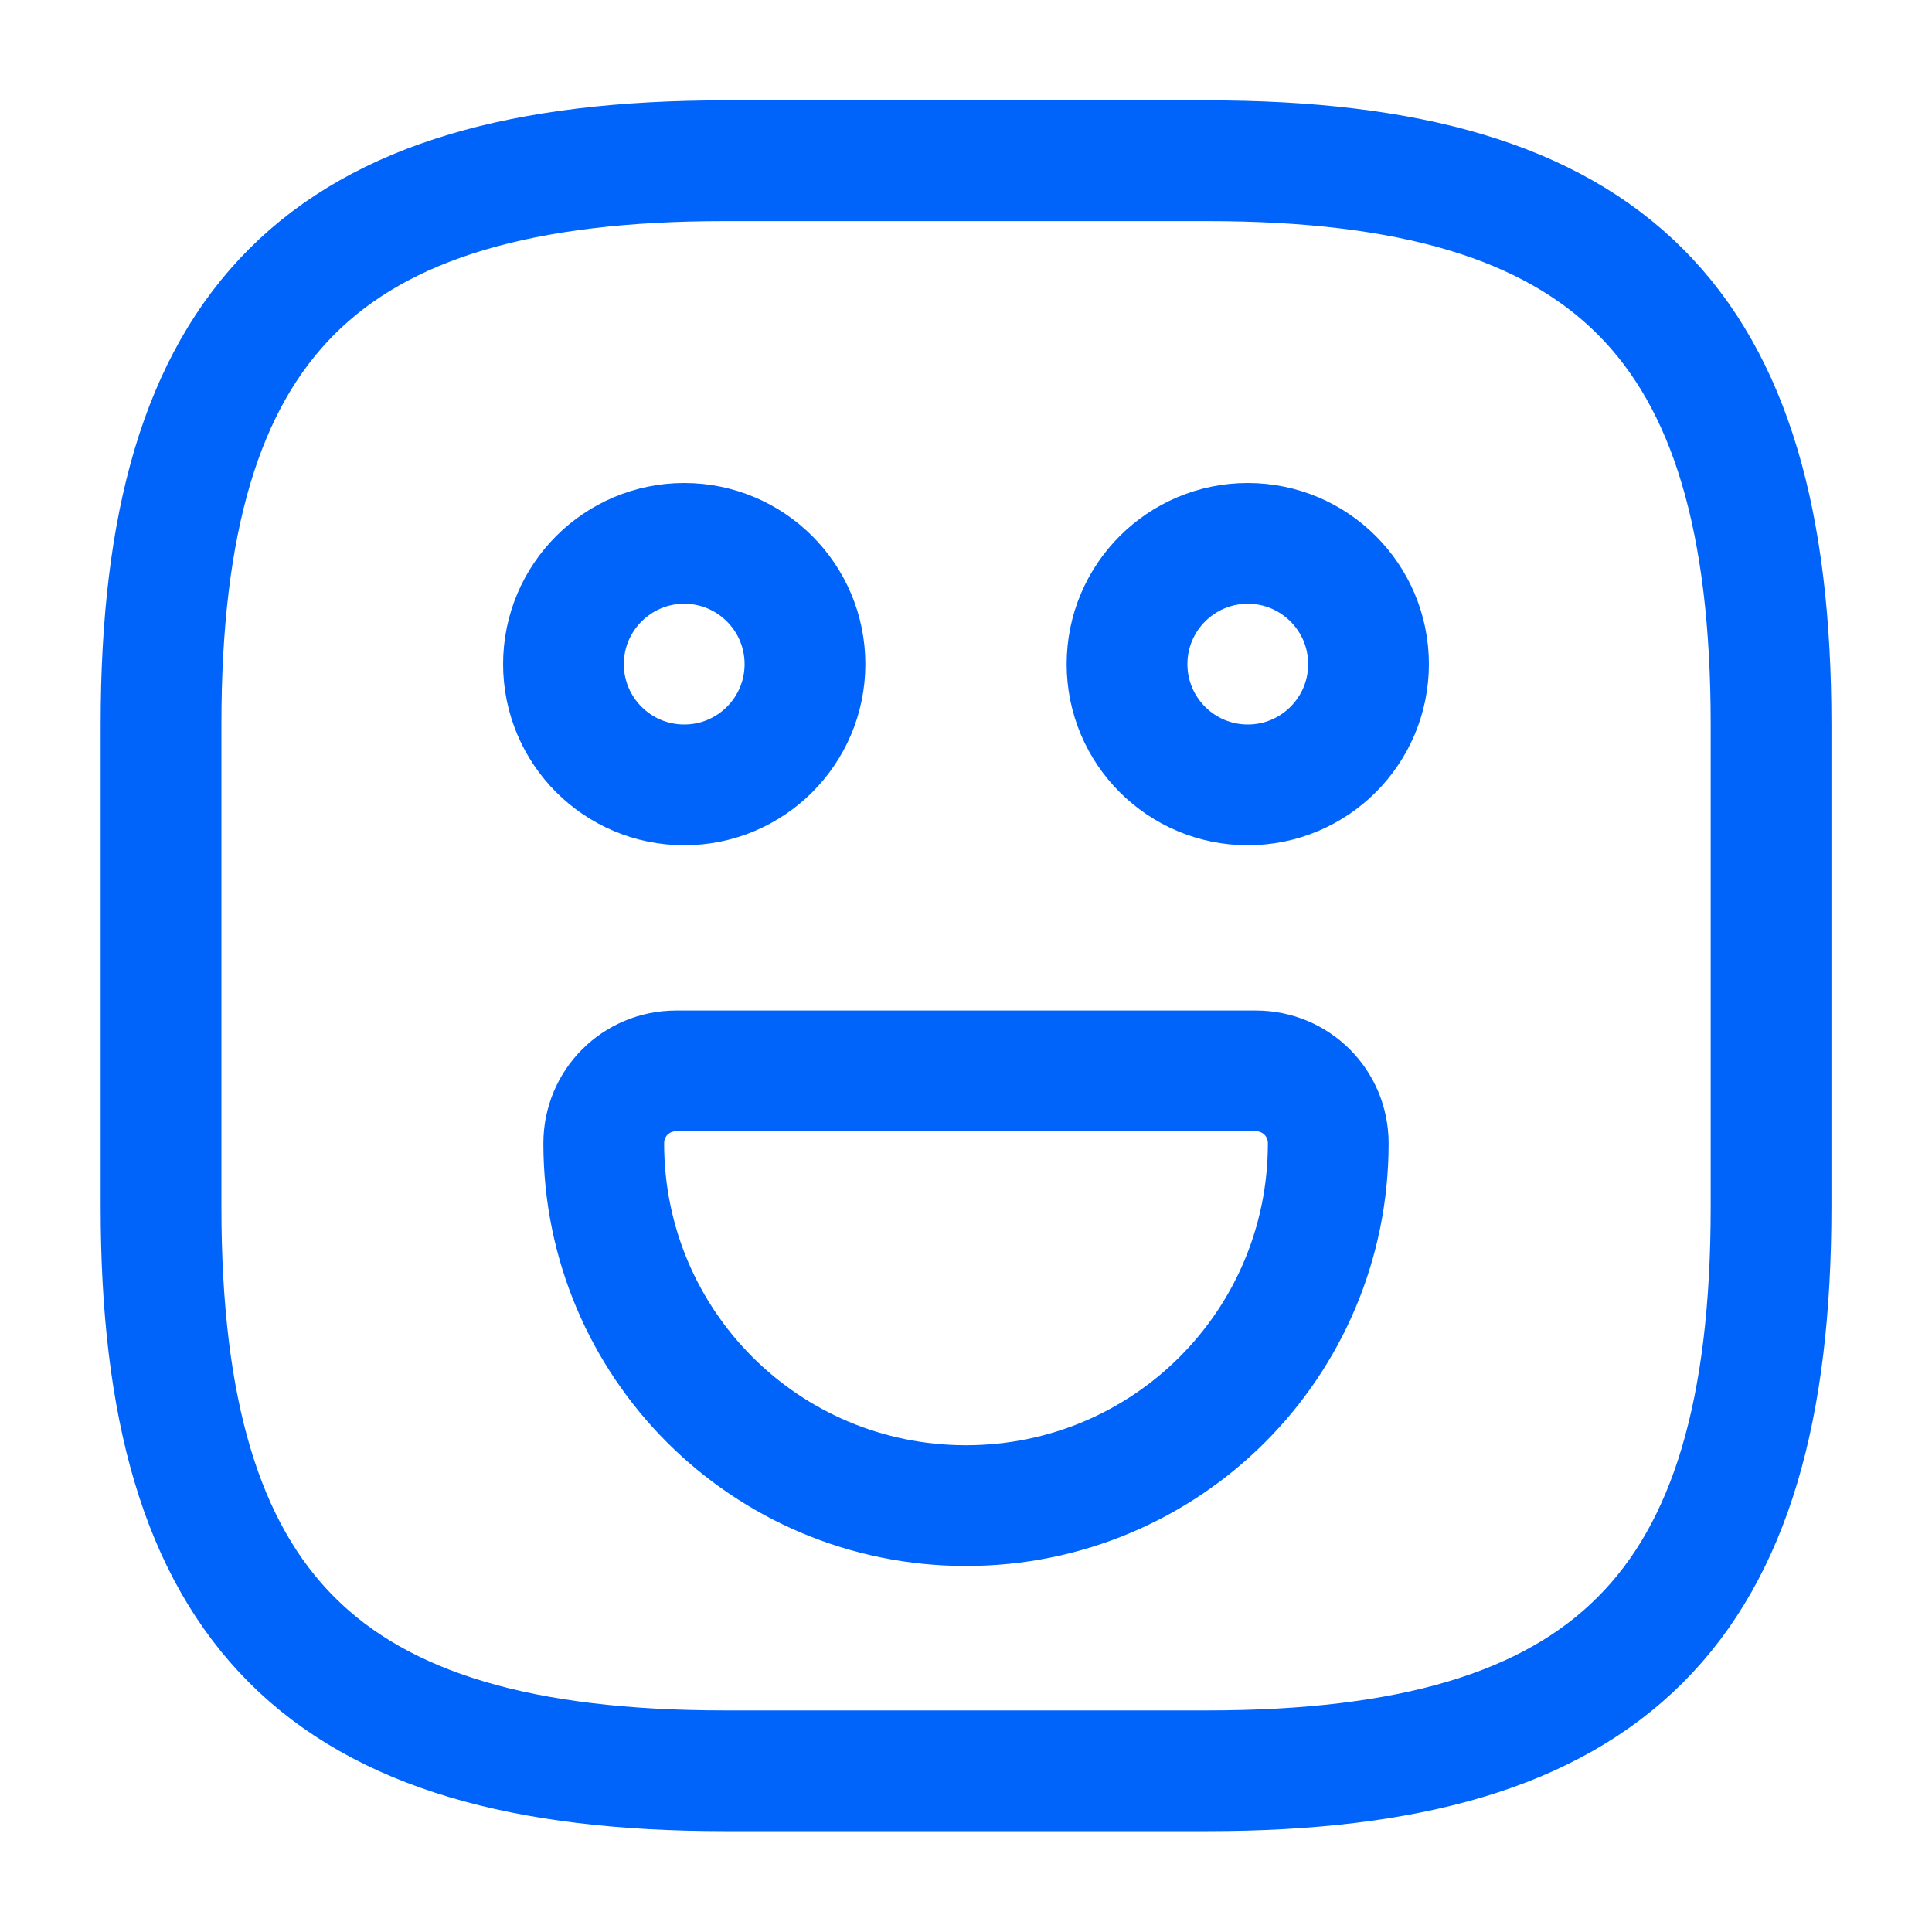 <svg width="20" height="20" viewBox="0 0 20 20" fill="none" xmlns="http://www.w3.org/2000/svg">
<path d="M7.5 18.331H12.5C16.667 18.331 18.334 16.664 18.334 12.497V7.497C18.334 3.331 16.667 1.664 12.5 1.664H7.5C3.334 1.664 1.667 3.331 1.667 7.497V12.497C1.667 16.664 3.334 18.331 7.5 18.331Z" stroke="#0064FA" stroke-width="1.25" stroke-linecap="round" stroke-linejoin="round"/>
<path d="M12.917 8.125C13.607 8.125 14.167 7.565 14.167 6.875C14.167 6.185 13.607 5.625 12.917 5.625C12.227 5.625 11.667 6.185 11.667 6.875C11.667 7.565 12.227 8.125 12.917 8.125Z" stroke="#0064FA" stroke-width="1.25" stroke-miterlimit="10" stroke-linecap="round" stroke-linejoin="round"/>
<path d="M7.083 8.125C7.773 8.125 8.333 7.565 8.333 6.875C8.333 6.185 7.773 5.625 7.083 5.625C6.393 5.625 5.833 6.185 5.833 6.875C5.833 7.565 6.393 8.125 7.083 8.125Z" stroke="#0064FA" stroke-width="1.25" stroke-miterlimit="10" stroke-linecap="round" stroke-linejoin="round"/>
<path d="M7 11.086H13C13.417 11.086 13.75 11.419 13.75 11.836C13.75 13.911 12.075 15.586 10 15.586C7.925 15.586 6.25 13.911 6.25 11.836C6.25 11.419 6.583 11.086 7 11.086Z" stroke="#0064FA" stroke-width="1.25" stroke-miterlimit="10" stroke-linecap="round" stroke-linejoin="round"/>
</svg>

